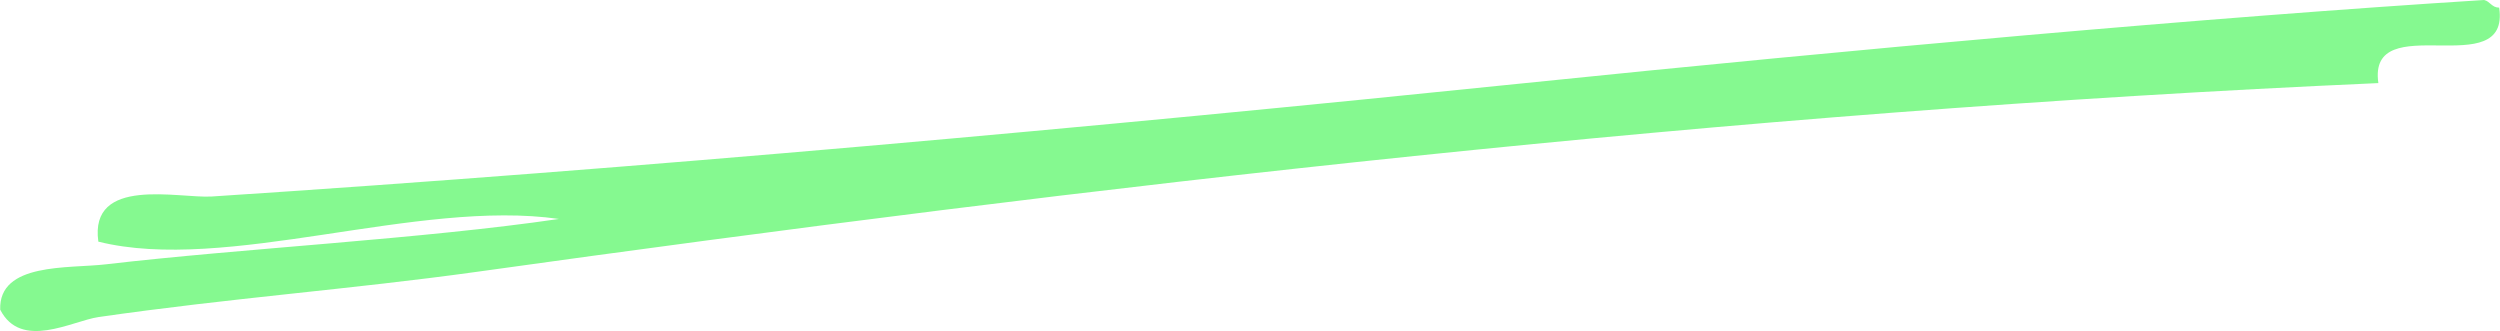<svg xmlns="http://www.w3.org/2000/svg" width="1080" height="143" viewBox="-0.012 0 1079.989 143.019" style=""><g><g data-name="Слой 2"><path d="M1079.7 3.3c4.9 33.2-57-.5-52.2 32.6-281.9 12.5-554.8 44.3-822 81.6-54 7.5-106.4 11.3-163.1 19.5C31 138.7 9 151.4 0 133.8c-.7-20.5 29.6-17.7 45.7-19.6 58.9-6.9 136.5-10.9 195.7-19.6-61.1-8.8-143.8 23.6-199 9.8-4-28.5 34.8-18.6 49-19.5 185.5-12.1 379.7-29.7 567.5-49C801 21.3 953.8 7.5 1073.2 0c2.6.6 3.3 3.3 6.5 3.3z" fill="#85f990" fill-rule="evenodd" data-name="Слой 1"></path></g></g></svg>